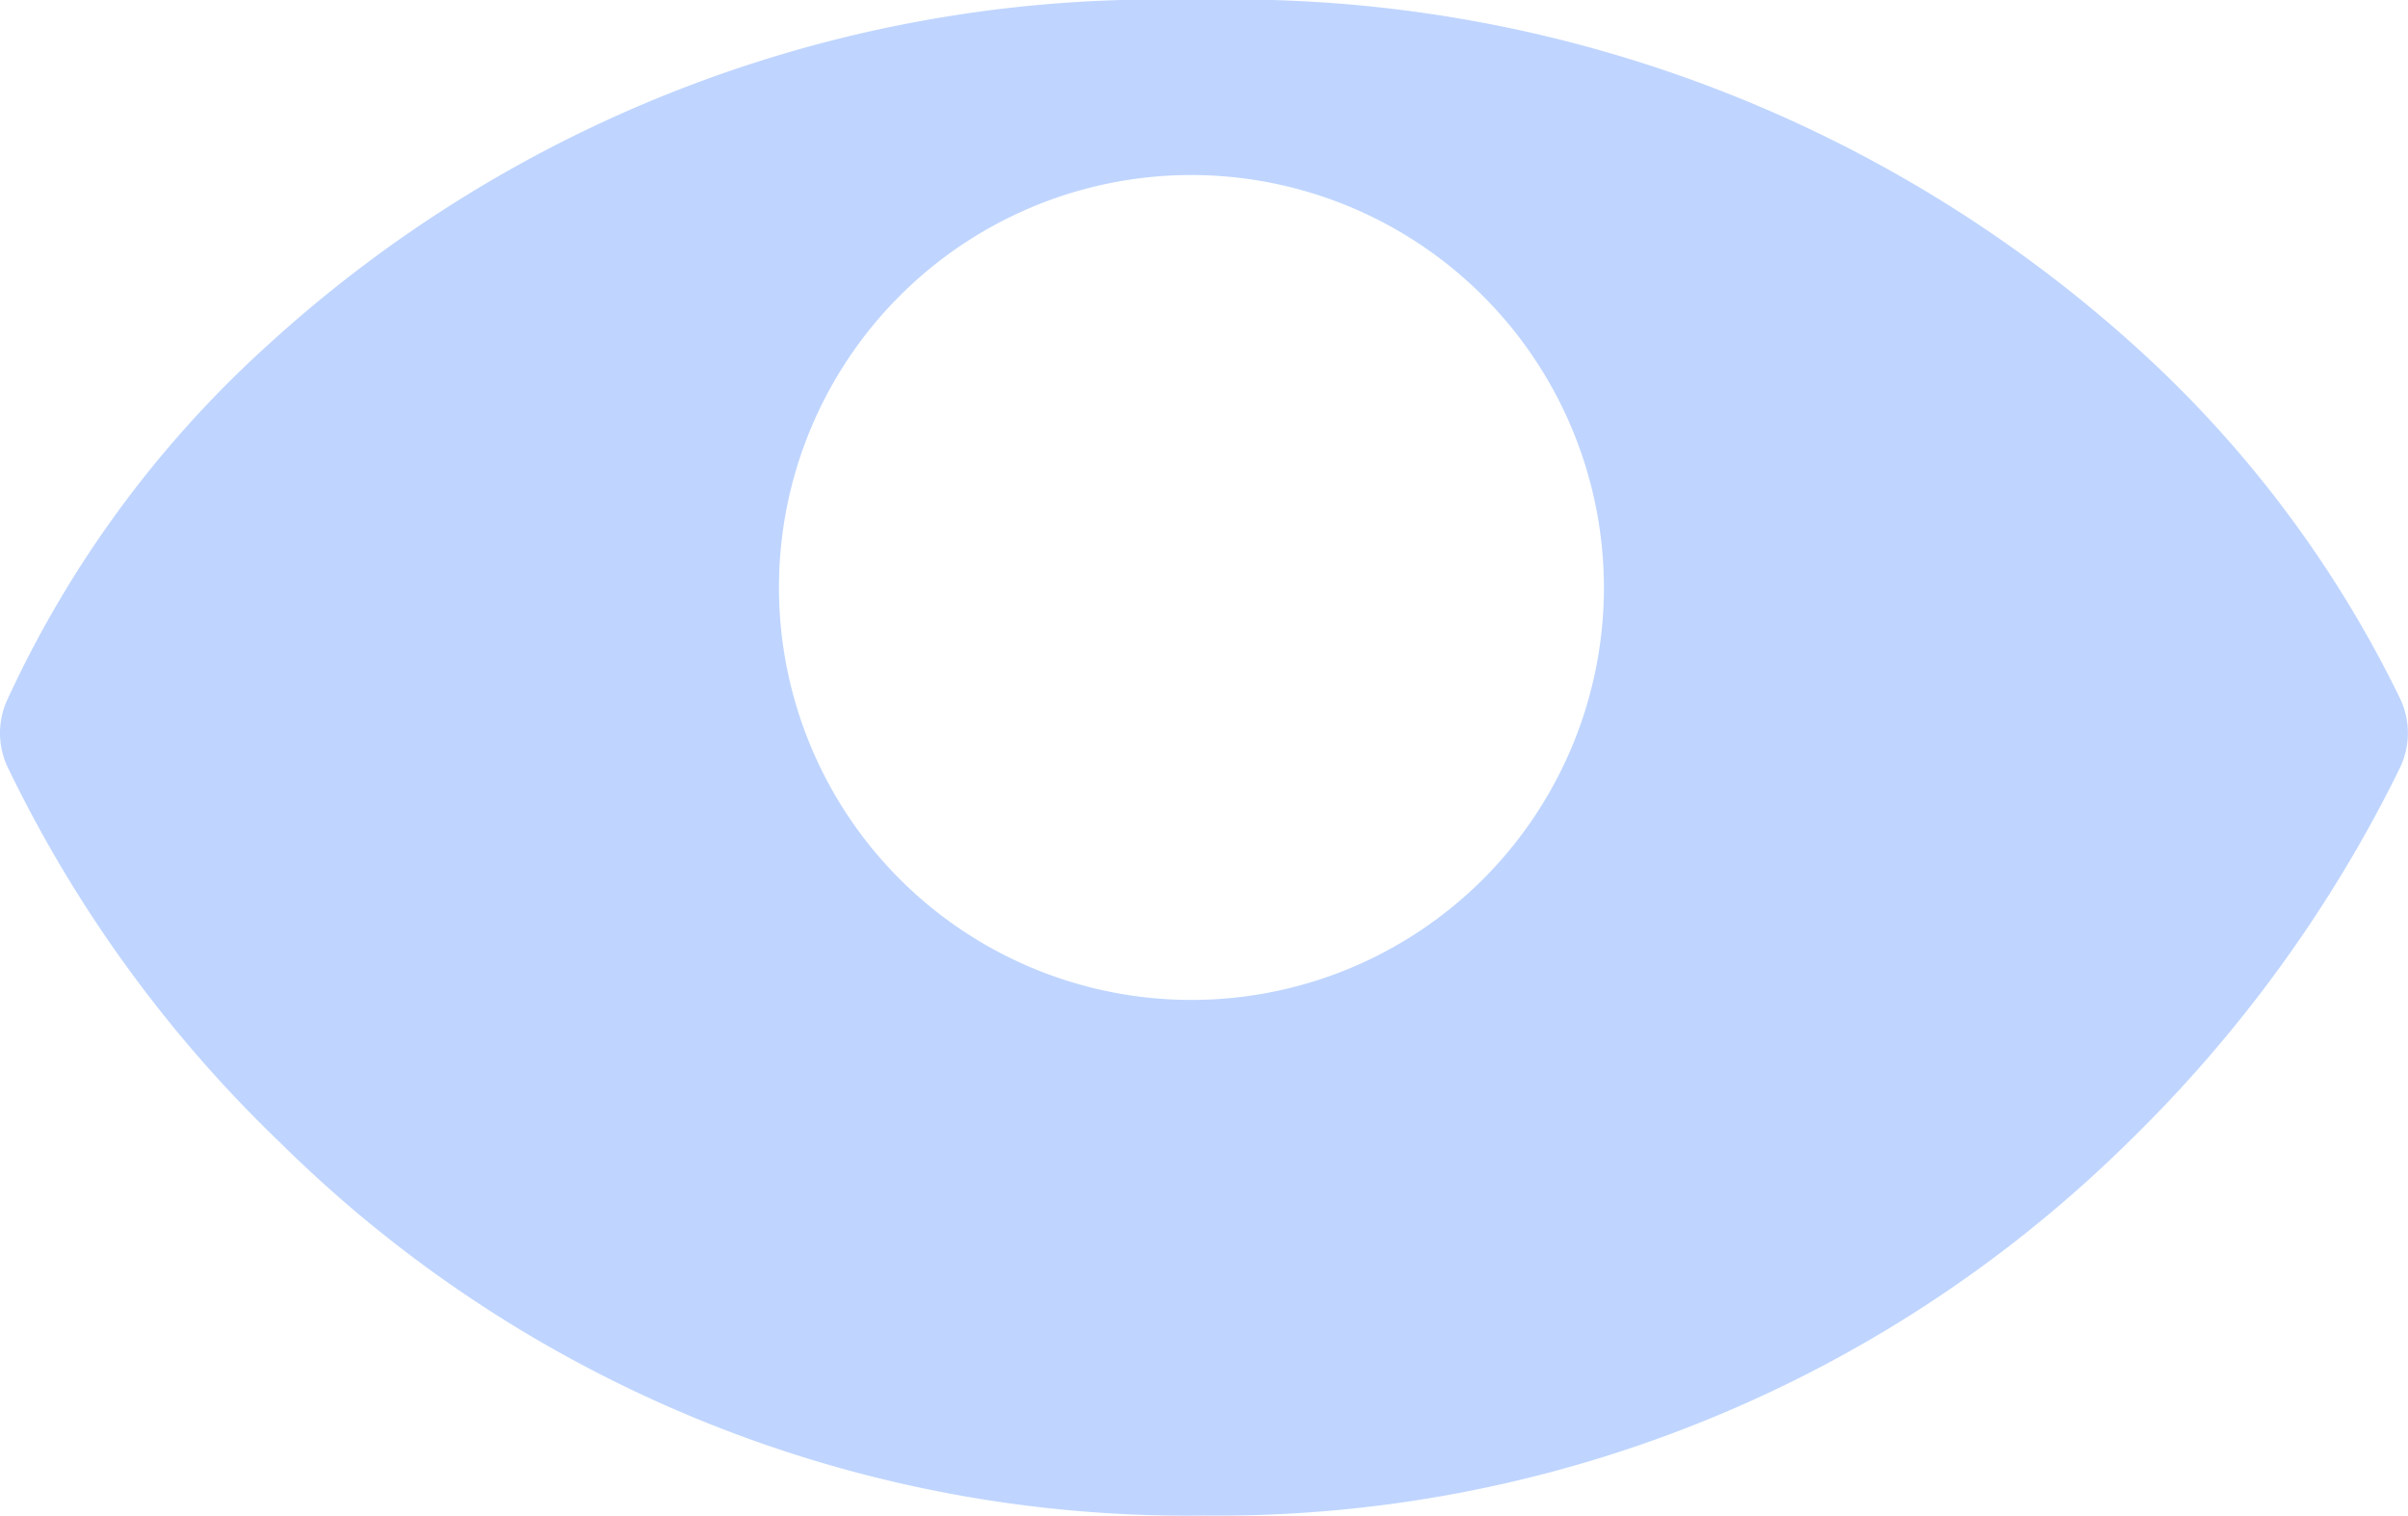 <svg id="그룹_322" data-name="그룹 322" xmlns="http://www.w3.org/2000/svg" width="15.821" height="9.959" viewBox="0 0 15.821 9.959">
  <path id="차집합" d="M7.911,9.958a8.472,8.472,0,0,1-6.07-2.45A8.572,8.572,0,0,1,.05,5.04a.525.525,0,0,1-.009-.427,7.194,7.194,0,0,1,1.7-2.329A8.674,8.674,0,0,1,7.855,0a8.835,8.835,0,0,1,6.172,2.274,7.562,7.562,0,0,1,1.744,2.32.527.527,0,0,1,0,.445l-.016.033a8.89,8.89,0,0,1-1.775,2.436A8.522,8.522,0,0,1,7.911,9.958ZM7.827,1.15a2.71,2.71,0,1,0,2.711,2.71A2.713,2.713,0,0,0,7.827,1.15Z" fill="#bfd5ff"/>
  <path id="패스_160" data-name="패스 160" d="M6.655,6.014A3.817,3.817,0,0,0,9.782,0a7.055,7.055,0,0,1,3.666,3.156,8.406,8.406,0,0,1-1.466,1.93A7.271,7.271,0,0,1,6.729,7.193,7.317,7.317,0,0,1,1.476,5.077,8.437,8.437,0,0,1,0,3.137,6.8,6.8,0,0,1,3.508.019,3.791,3.791,0,0,0,2.831,2.19,3.83,3.83,0,0,0,6.655,6.014Z" transform="translate(1.173 1.671)" fill="#bfd5ff"/>
</svg>

